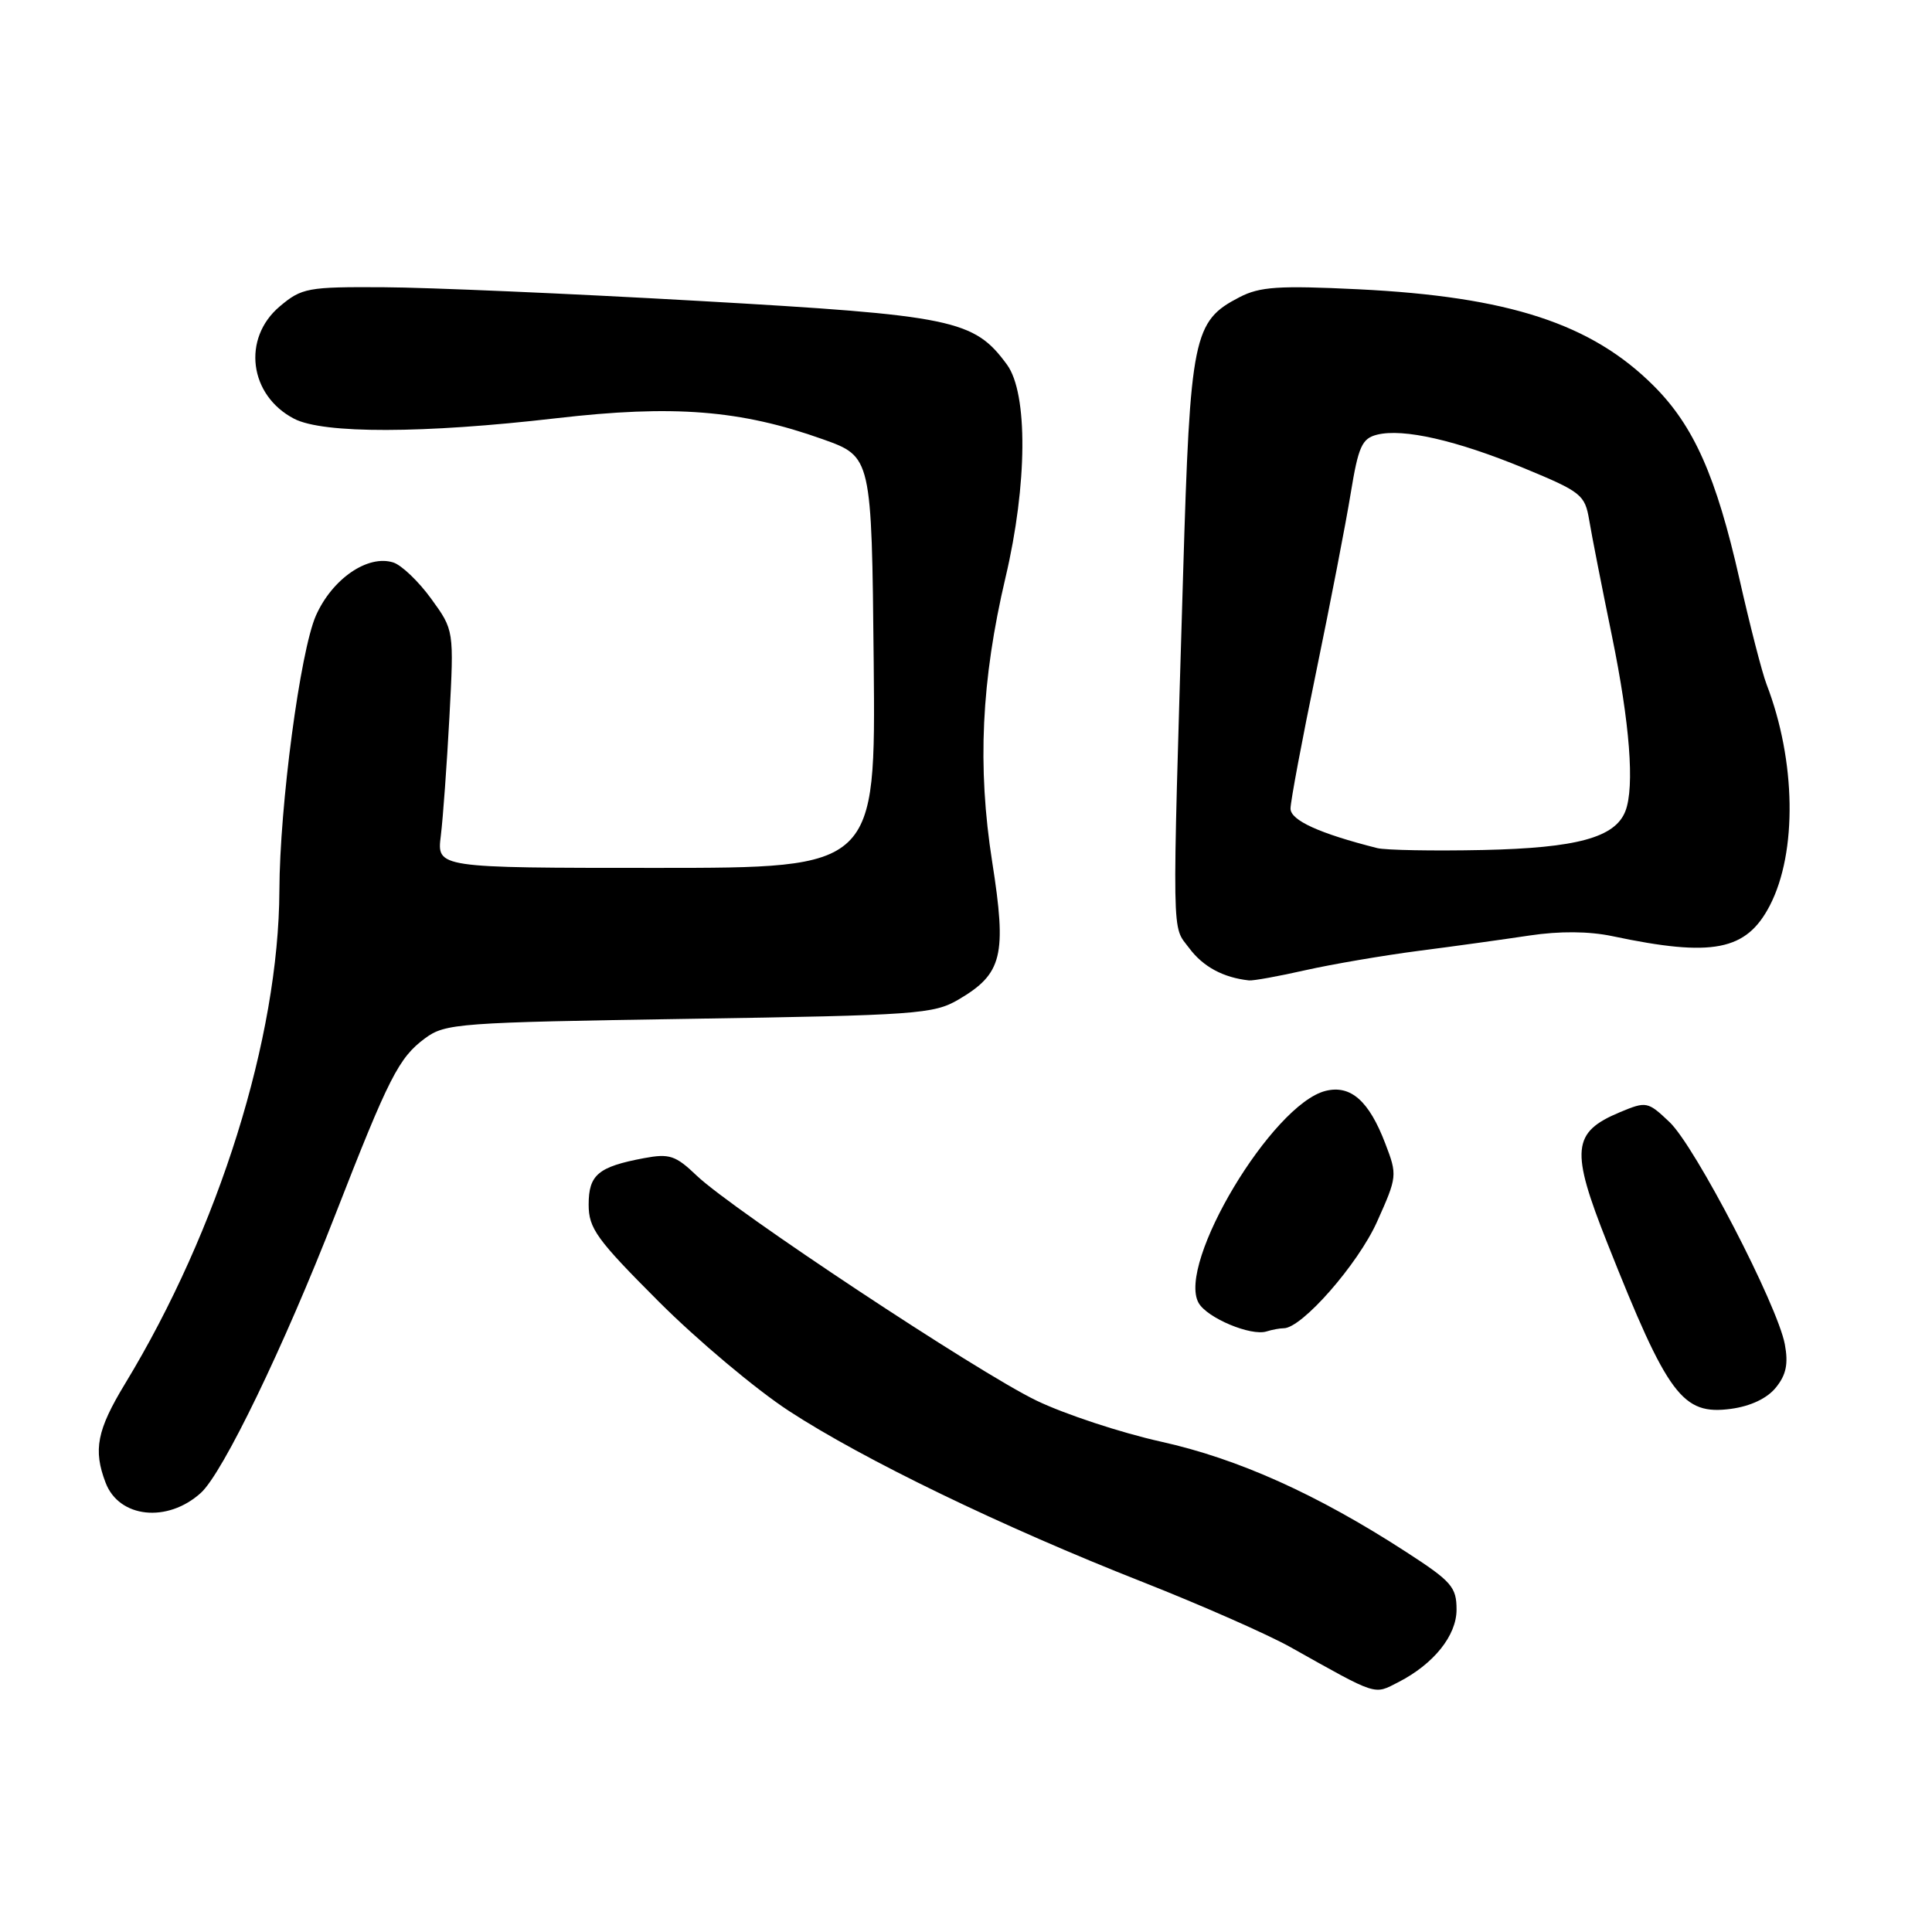 <?xml version="1.0" encoding="UTF-8" standalone="no"?>
<!DOCTYPE svg PUBLIC "-//W3C//DTD SVG 1.1//EN" "http://www.w3.org/Graphics/SVG/1.1/DTD/svg11.dtd" >
<svg xmlns="http://www.w3.org/2000/svg" xmlns:xlink="http://www.w3.org/1999/xlink" version="1.1" viewBox="0 0 256 256">
 <g >
 <path fill="currentColor"
d=" M 185.32 222.88 C 189.98 220.48 193.00 216.72 193.00 213.29 C 193.00 210.28 192.36 209.55 186.24 205.59 C 174.50 197.99 164.05 193.29 153.85 191.03 C 148.54 189.85 141.11 187.40 137.35 185.59 C 129.58 181.85 97.15 160.38 92.32 155.78 C 89.52 153.10 88.71 152.83 85.34 153.46 C 79.26 154.60 78.00 155.66 78.00 159.62 C 78.00 162.78 79.06 164.23 87.30 172.48 C 92.41 177.59 100.17 184.11 104.54 186.96 C 114.39 193.39 132.86 202.33 151.40 209.62 C 159.15 212.68 167.97 216.56 171.00 218.26 C 182.67 224.80 182.00 224.58 185.32 222.88 Z  M 26.62 197.81 C 29.53 195.18 37.60 178.48 44.41 161.00 C 51.53 142.73 52.84 140.15 56.32 137.58 C 59.00 135.60 60.71 135.48 91.32 135.00 C 121.46 134.53 123.72 134.37 127.00 132.45 C 132.83 129.03 133.42 126.61 131.47 114.20 C 129.49 101.58 130.02 90.18 133.24 76.50 C 136.14 64.21 136.22 52.15 133.44 48.33 C 129.07 42.35 126.38 41.79 92.54 39.87 C 75.47 38.90 56.70 38.09 50.83 38.06 C 40.76 38.00 39.98 38.15 37.08 40.59 C 32.04 44.83 33.01 52.40 38.98 55.49 C 42.85 57.49 56.10 57.46 73.70 55.42 C 89.24 53.62 98.12 54.32 109.02 58.20 C 115.50 60.51 115.50 60.51 115.77 87.76 C 116.03 115.00 116.03 115.00 86.95 115.00 C 57.88 115.00 57.88 115.00 58.41 110.75 C 58.70 108.41 59.21 101.33 59.55 95.00 C 60.16 83.50 60.16 83.50 57.13 79.33 C 55.47 77.04 53.21 74.88 52.11 74.53 C 48.73 73.46 44.02 76.70 41.86 81.57 C 39.78 86.29 37.06 106.73 37.02 118.00 C 36.94 137.49 29.00 162.89 16.56 183.37 C 12.85 189.49 12.33 192.11 13.99 196.46 C 15.77 201.15 22.19 201.83 26.62 197.81 Z  M 235.31 183.86 C 236.68 182.18 236.98 180.71 236.50 178.13 C 235.52 172.92 224.62 151.90 221.22 148.68 C 218.33 145.94 218.16 145.91 214.63 147.38 C 208.30 150.03 208.07 152.36 212.98 164.72 C 221.01 184.97 222.93 187.54 229.36 186.68 C 231.96 186.33 234.16 185.29 235.31 183.86 Z  M 170.10 176.00 C 172.51 176.00 179.94 167.51 182.46 161.90 C 185.14 155.93 185.17 155.72 183.56 151.53 C 181.40 145.86 178.97 143.72 175.64 144.55 C 168.56 146.33 155.91 167.45 158.82 172.64 C 159.93 174.63 165.77 177.08 167.83 176.42 C 168.56 176.19 169.59 176.00 170.10 176.00 Z  M 173.00 128.55 C 176.57 127.75 183.32 126.60 188.00 125.99 C 192.68 125.39 199.28 124.47 202.67 123.96 C 206.67 123.36 210.54 123.39 213.67 124.05 C 226.95 126.86 231.41 125.98 234.52 119.97 C 238.16 112.92 237.98 100.81 234.08 90.68 C 233.48 89.12 231.87 82.85 230.49 76.74 C 227.41 63.13 224.45 56.45 219.14 51.14 C 210.89 42.89 199.94 39.31 179.97 38.33 C 169.43 37.82 166.94 37.98 164.24 39.38 C 158.11 42.55 157.71 44.48 156.77 76.00 C 155.29 125.74 155.24 122.50 157.59 125.65 C 159.42 128.10 162.09 129.54 165.50 129.91 C 166.05 129.97 169.43 129.36 173.00 128.55 Z  M 182.50 112.38 C 174.83 110.44 171.00 108.70 171.00 107.14 C 171.00 106.21 172.53 98.03 174.41 88.97 C 176.28 79.91 178.34 69.28 178.98 65.34 C 179.99 59.17 180.47 58.10 182.46 57.60 C 185.93 56.73 192.98 58.34 201.95 62.04 C 209.54 65.18 210.01 65.55 210.58 68.93 C 210.90 70.89 212.26 77.79 213.59 84.27 C 215.96 95.82 216.61 104.25 215.38 107.46 C 214.03 110.98 208.96 112.36 196.50 112.63 C 189.90 112.77 183.60 112.65 182.50 112.38 Z "/>
</g>
</svg>
